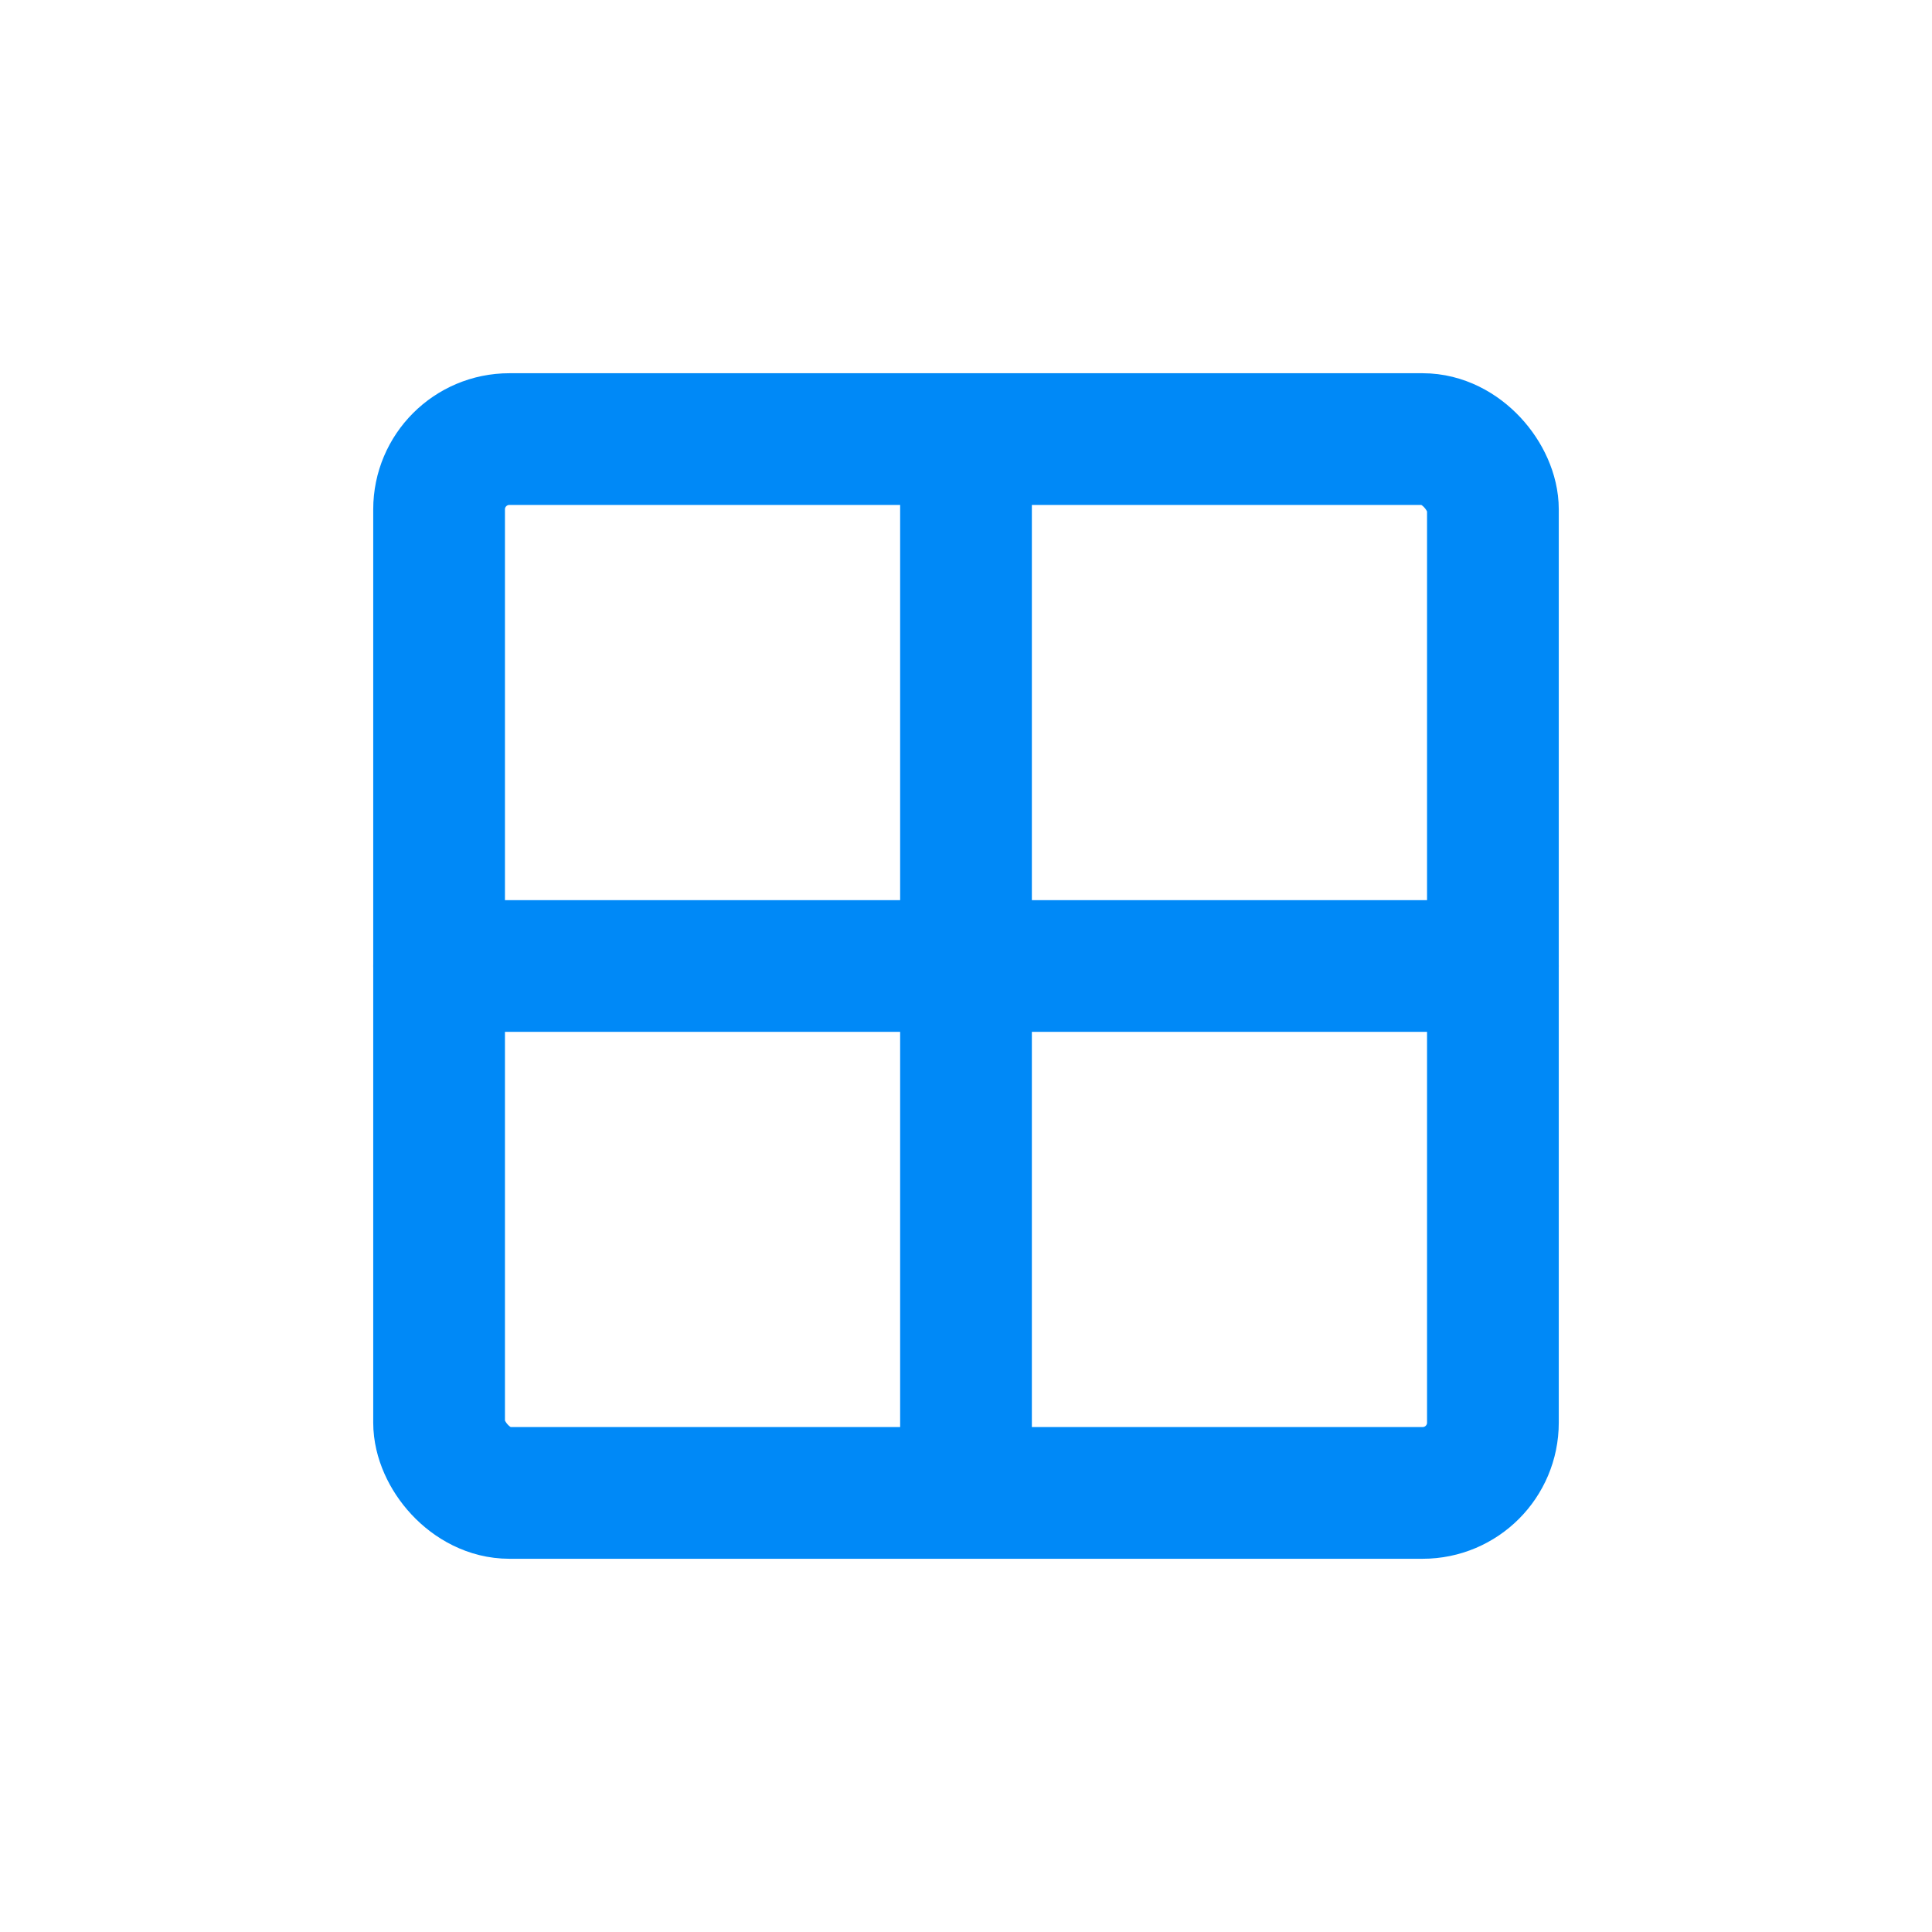 <svg id="Layer_1" data-name="Layer 1" xmlns="http://www.w3.org/2000/svg" viewBox="0 0 22 22"><defs><style>.cls-1{fill:none;stroke:#0089f7;stroke-linecap:round;stroke-linejoin:round;stroke-width:1.5px;}</style></defs><rect class="cls-1" x="5" y="5" width="12" height="12" rx="0.8"/><line class="cls-1" x1="5" y1="11" x2="17" y2="11"/><line class="cls-1" x1="11" y1="17" x2="11" y2="5"/></svg>